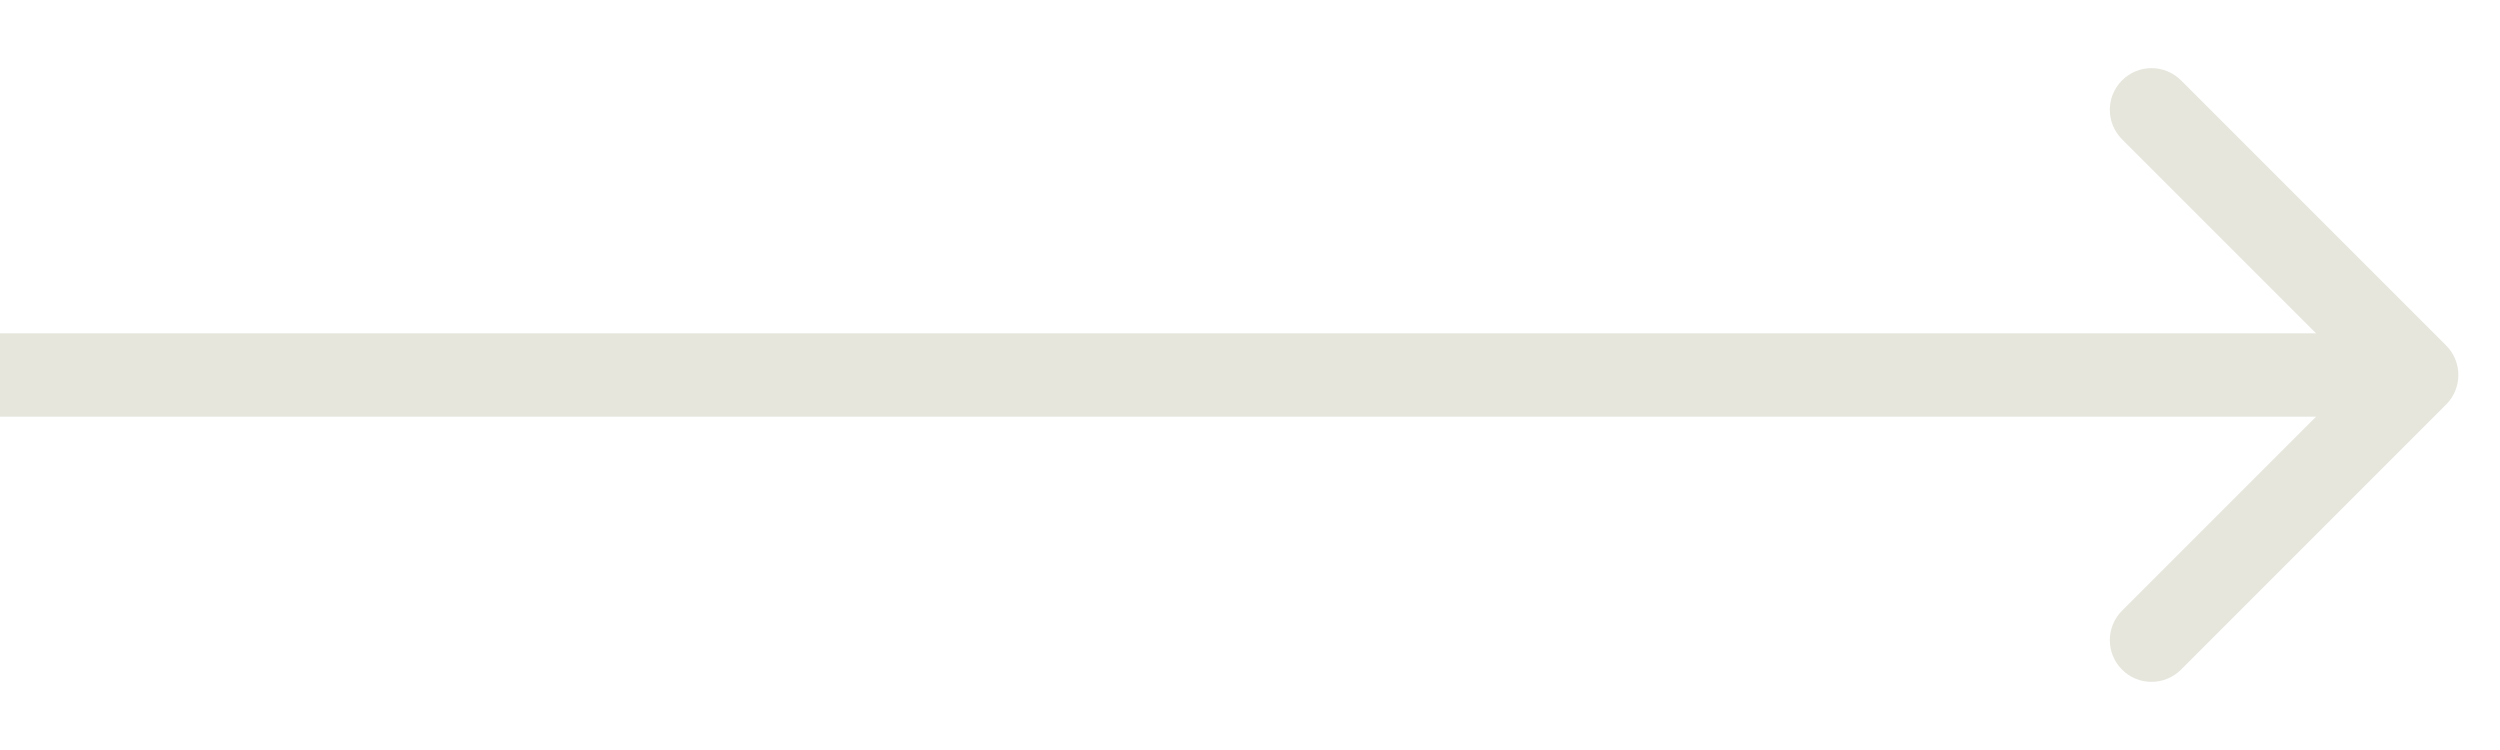 <svg xmlns="http://www.w3.org/2000/svg" width="30" height="9" viewBox="0 0 30 9" fill="#000000">
<path d="M29.354 4.854C29.549 4.658 29.549 4.342 29.354 4.146L26.172 0.964C25.976 0.769 25.66 0.769 25.465 0.964C25.269 1.16 25.269 1.476 25.465 1.672L28.293 4.5L25.465 7.328C25.269 7.524 25.269 7.84 25.465 8.036C25.66 8.231 25.976 8.231 26.172 8.036L29.354 4.854ZM0 5H29V4H0V5Z" fill="#e6e6dd"/>
</svg>